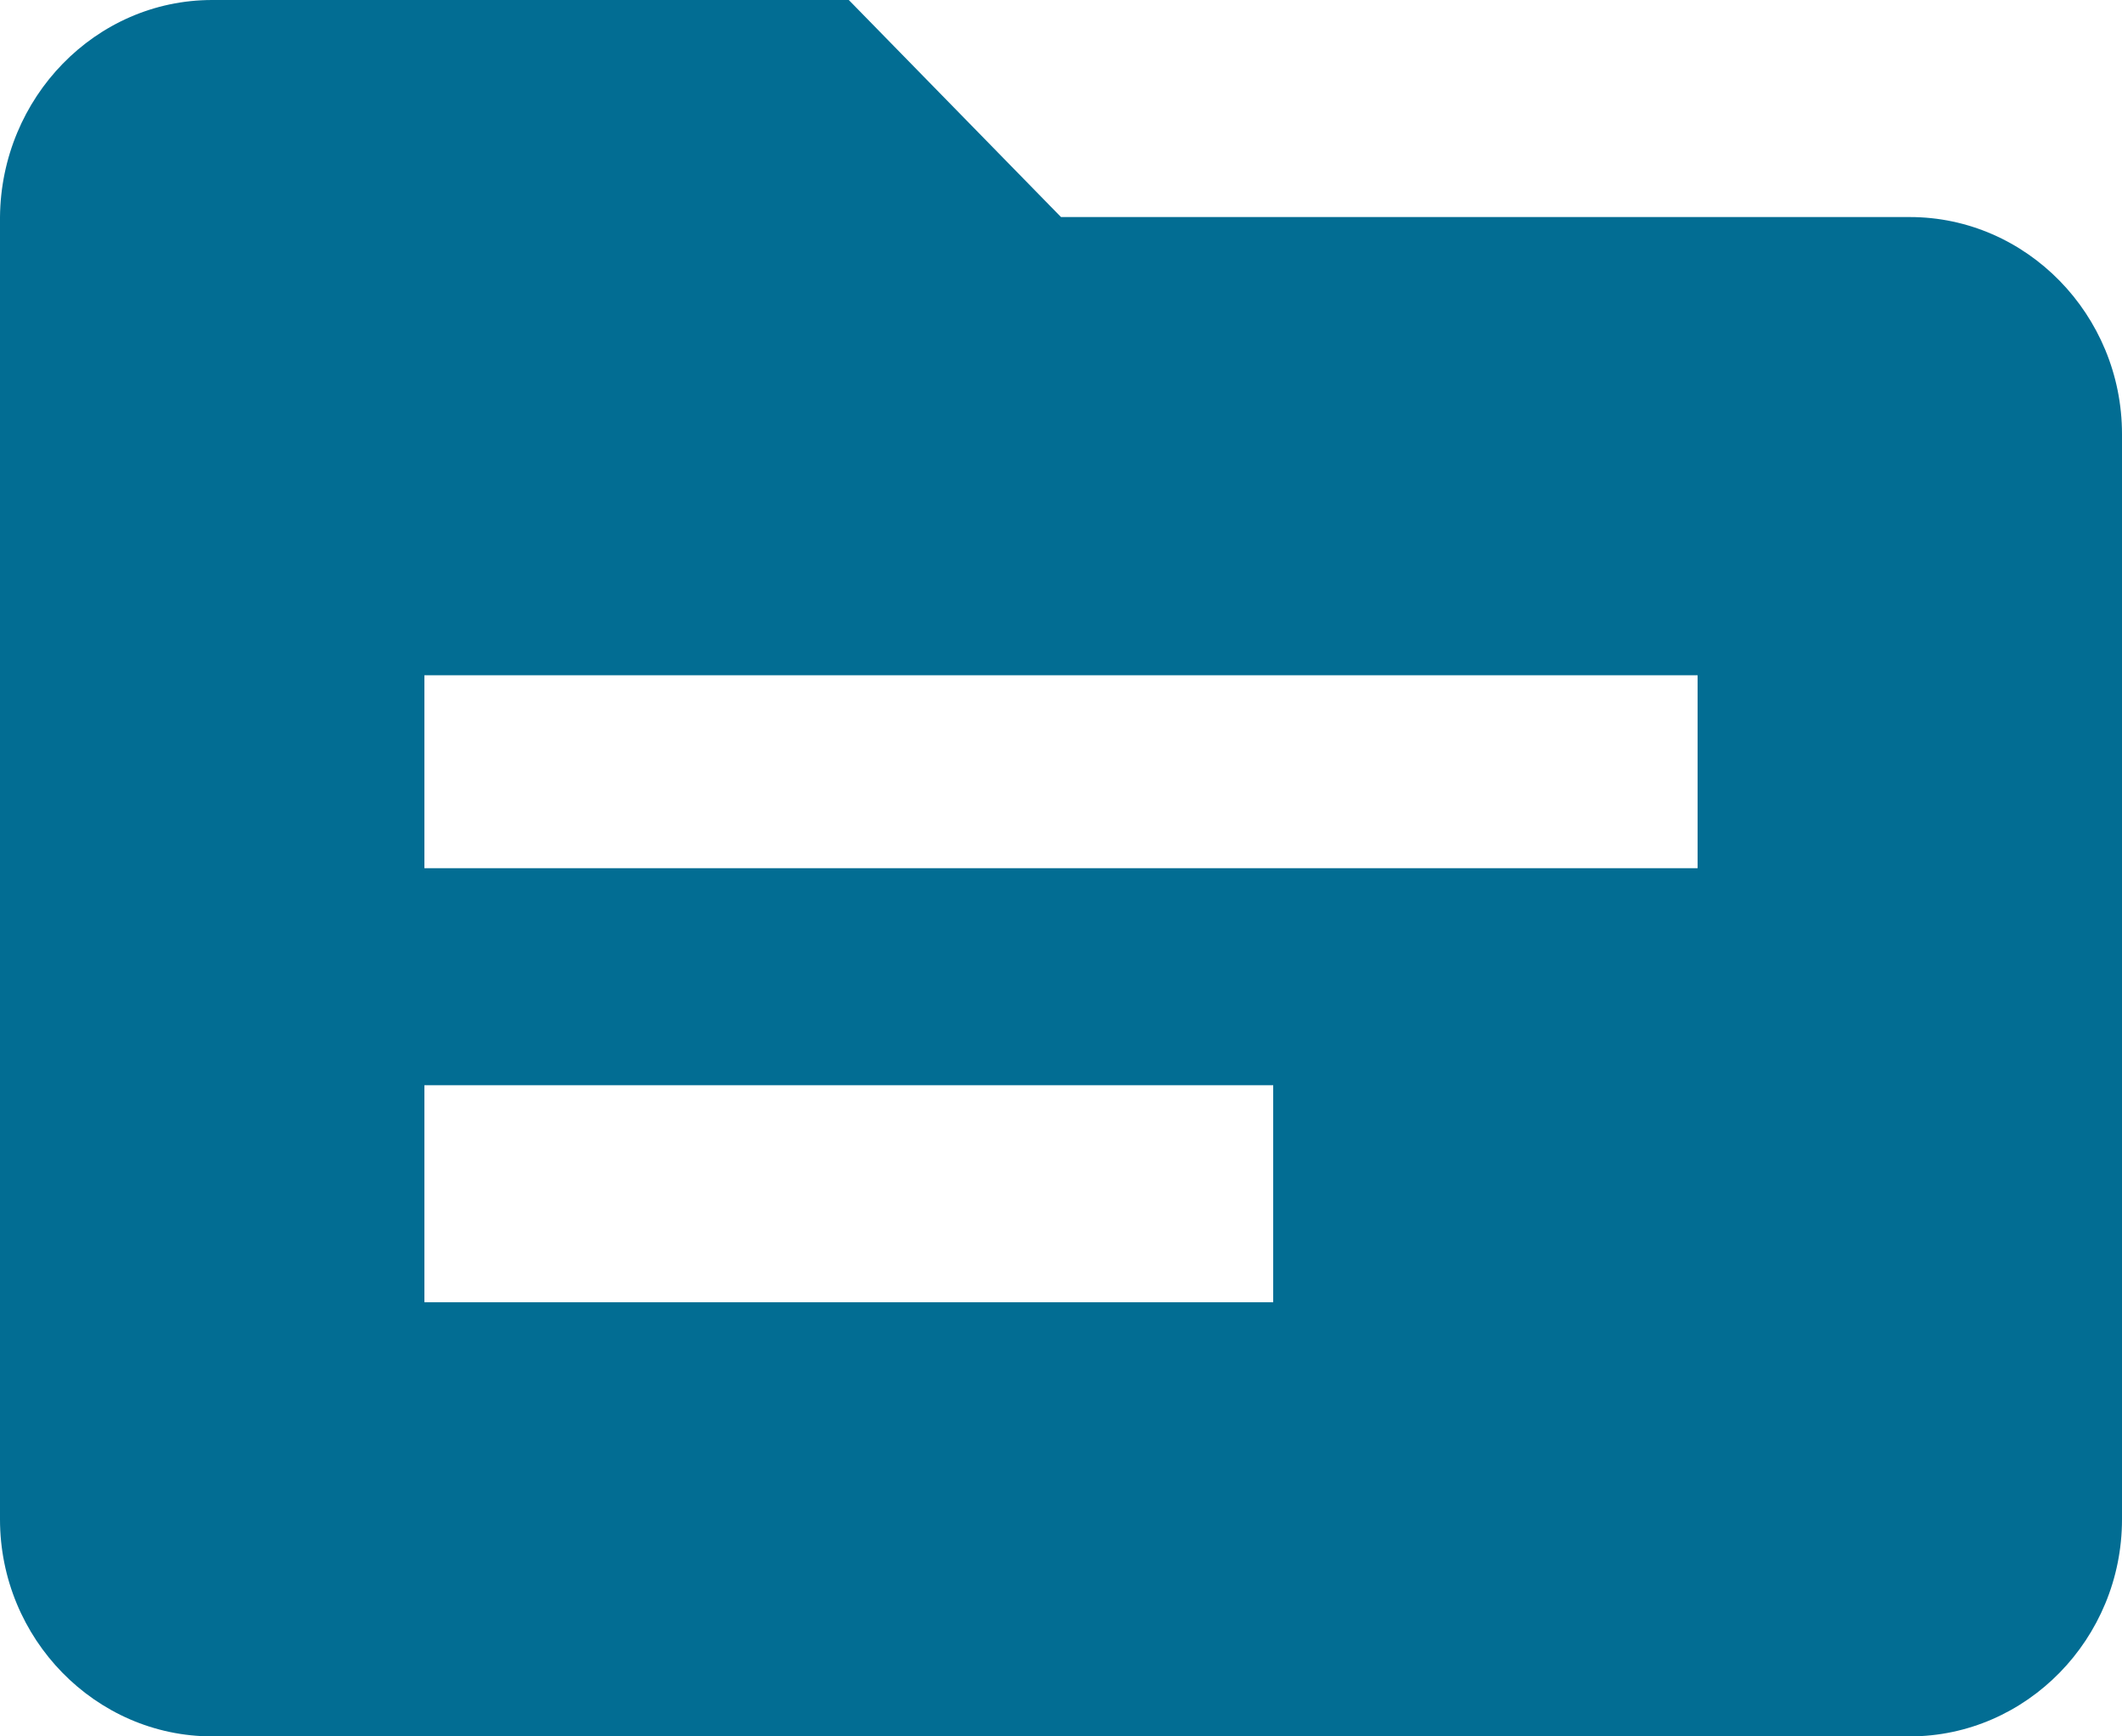 ﻿<?xml version="1.0" encoding="utf-8"?>
<svg version="1.1" xmlns:xlink="http://www.w3.org/1999/xlink" width="22px" height="18px" xmlns="http://www.w3.org/2000/svg">
  <g transform="matrix(1 0 0 1 -1251 -130 )">
    <path d="M 22 4.5  C 22 3.263  21.01 2.25  19.8 2.25  L 11 2.25  L 8.8 0  L 2.2 0  C 0.99 0  0.011 1.012  0 2.25  L 0 15.75  C 0 16.988  0.99 18  2.2 18  L 19.8 18  C 21.01 18  22 16.988  22 15.75  L 22 4.5  Z M 13.2 11.25  L 13.2 13.5  L 4.4 13.5  L 4.4 11.25  L 13.2 11.25  Z M 17.6 7  L 17.6 9  L 4.4 9  L 4.4 7  L 17.6 7  Z " fill-rule="nonzero" fill="#026d93" stroke="none" transform="matrix(1 0 0 1 1251 130 )" />
  </g>
</svg>